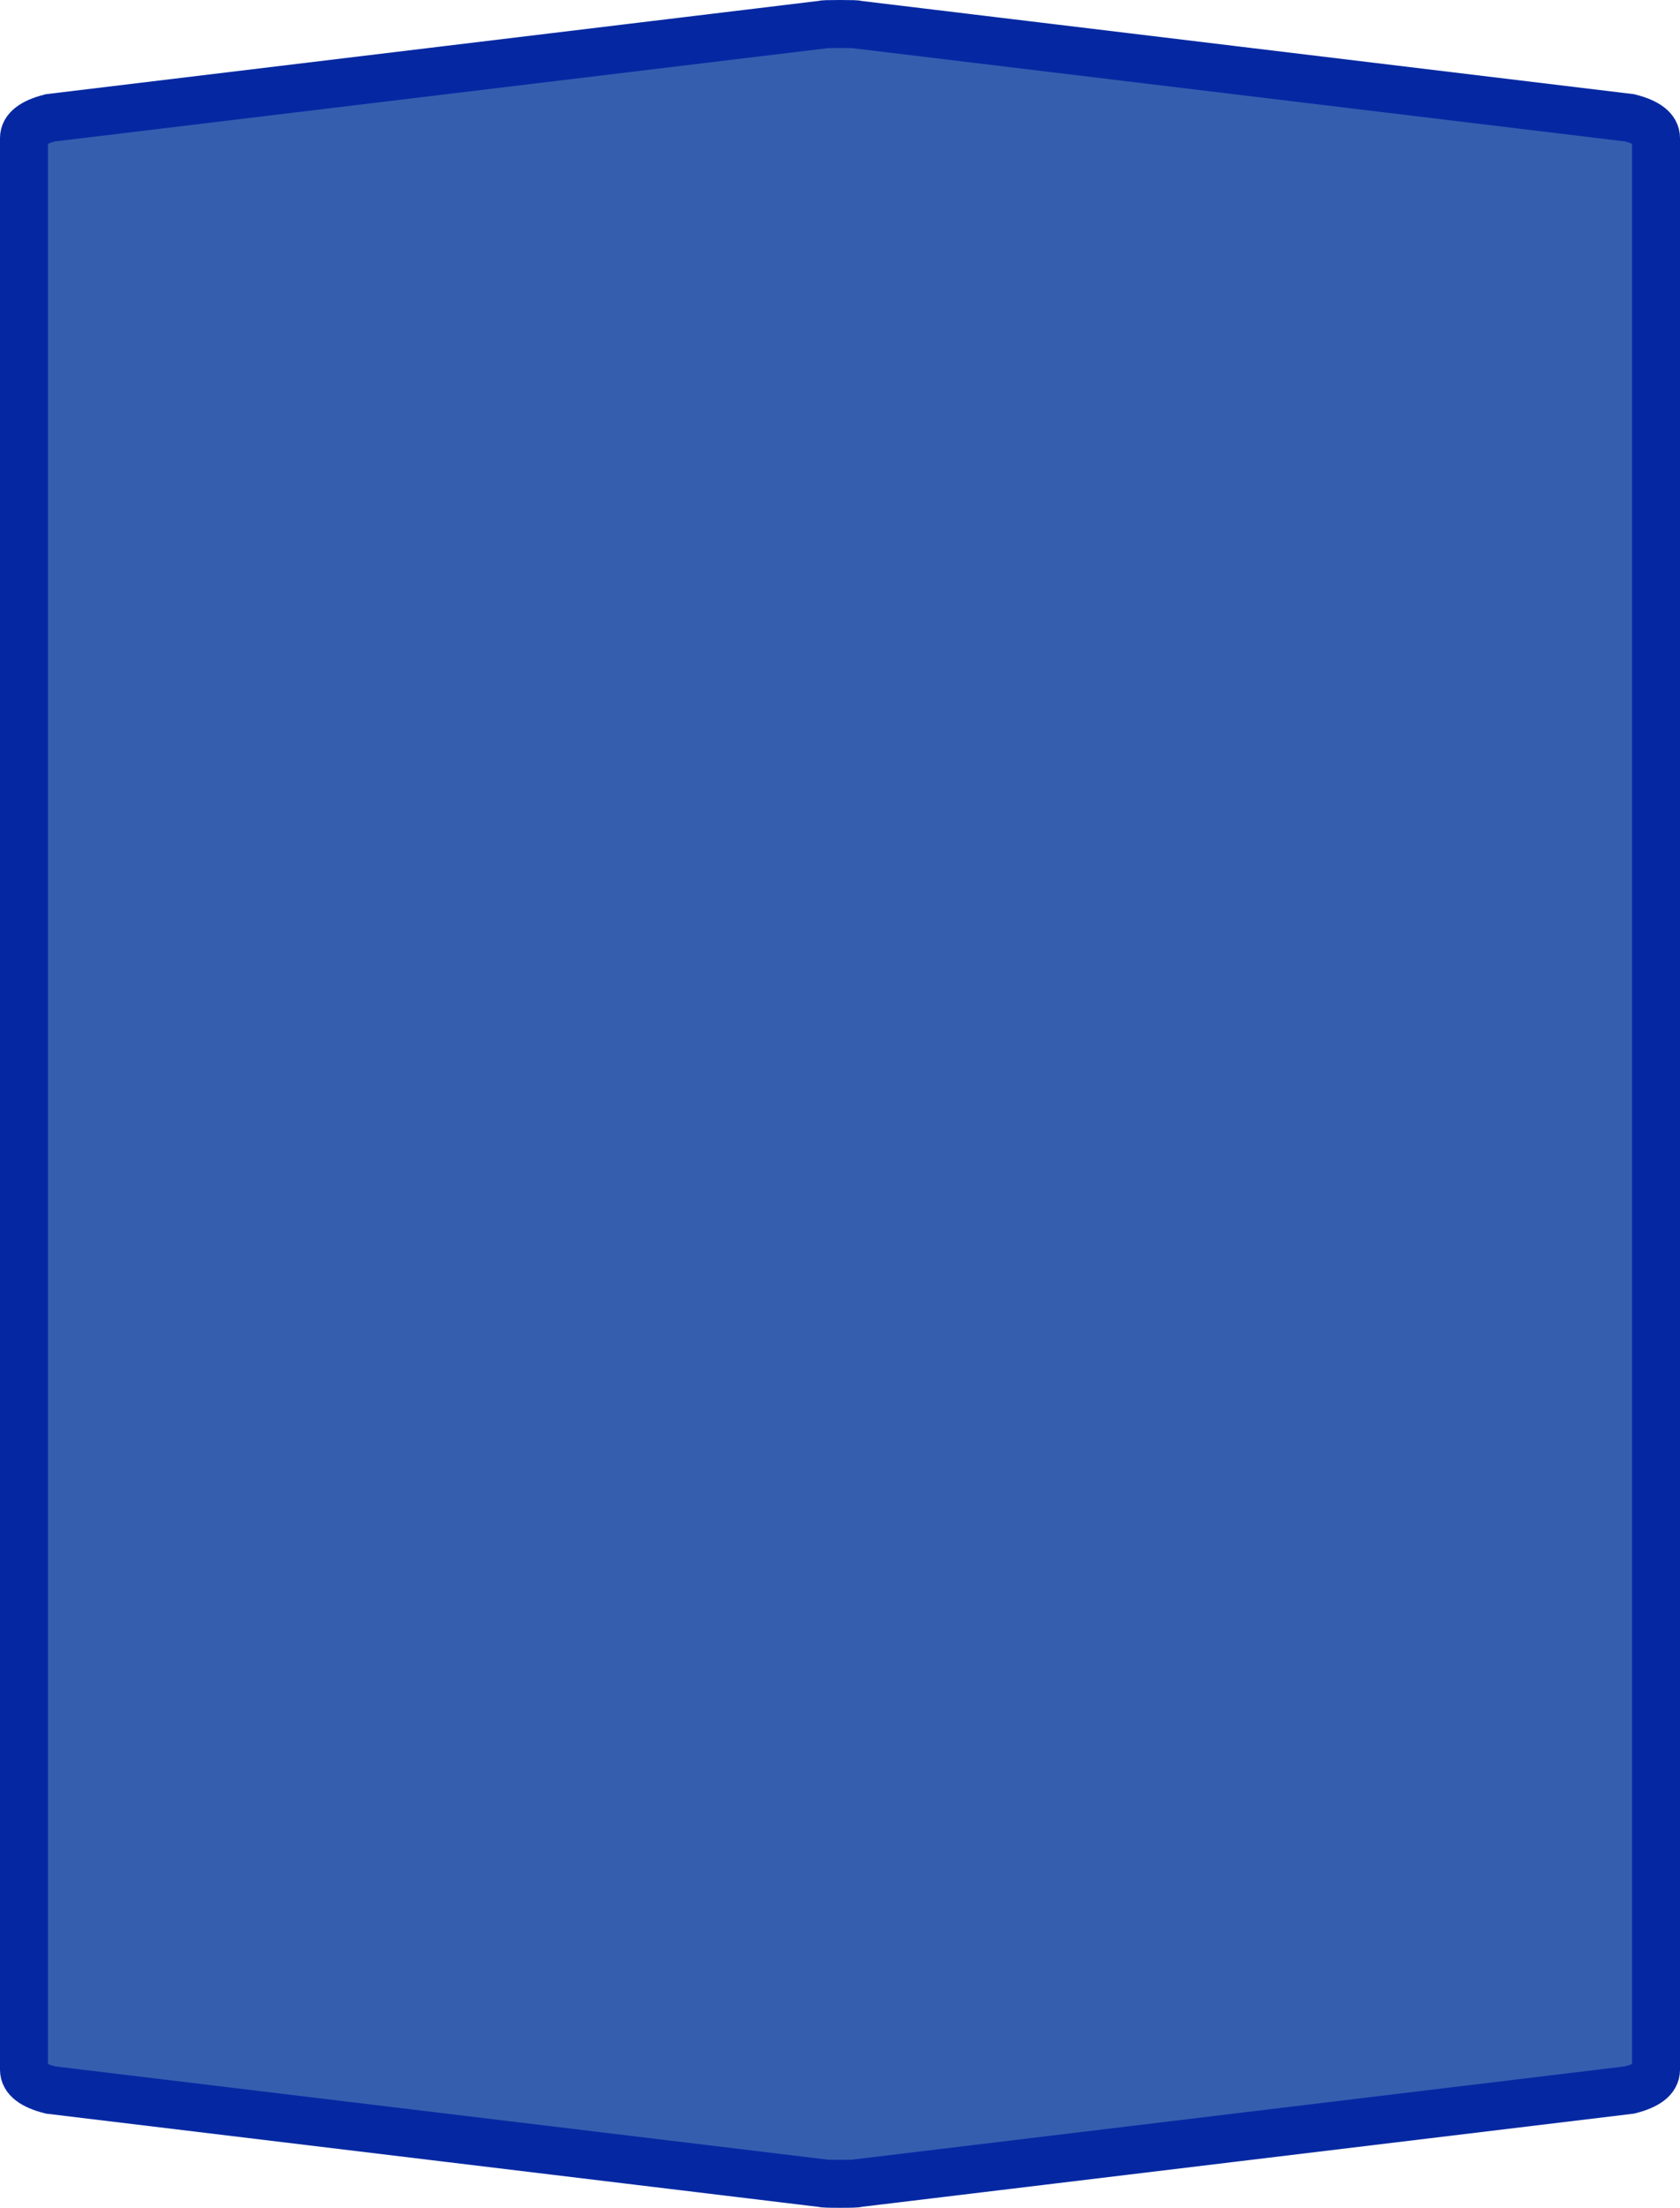 <?xml version="1.0" encoding="UTF-8" standalone="no"?>
<svg
   xmlns:dc="http://purl.org/dc/elements/1.1/"
   xmlns:cc="http://creativecommons.org/ns#"
   xmlns:rdf="http://www.w3.org/1999/02/22-rdf-syntax-ns#"
   xmlns:svg="http://www.w3.org/2000/svg"
   xmlns="http://www.w3.org/2000/svg"
   xmlns:sodipodi="http://sodipodi.sourceforge.net/DTD/sodipodi-0.dtd"
   xmlns:inkscape="http://www.inkscape.org/namespaces/inkscape"
   width="100%"
   height="100%"
   viewBox="0 0 35.0 46.0"
   id="svg2"
   version="1.1"
   inkscape:version="0.91 r13725"
   sodipodi:docname="autobahn_4x4_z16.svg">
  <defs
     id="defs7" />
  <sodipodi:namedview
     pagecolor="#ffffff"
     bordercolor="#666666"
     borderopacity="1"
     objecttolerance="10"
     gridtolerance="10"
     guidetolerance="10"
     inkscape:pageopacity="0"
     inkscape:pageshadow="2"
     inkscape:window-width="1119"
     inkscape:window-height="768"
     id="namedview5"
     showgrid="false"
     inkscape:zoom="5.1304348"
     inkscape:cx="17.5"
     inkscape:cy="23.097458"
     inkscape:window-x="257"
     inkscape:window-y="135"
     inkscape:window-maximized="0"
     inkscape:current-layer="svg2" />
  <path
     style="fill:#365eaf;fill-opacity:1;stroke:#0528a2;stroke-width:1;stroke-miterlimit:4;stroke-dasharray:none;stroke-opacity:1"
     d="m 17.5,0.5 c -0.244,0 -0.365,0.004 -0.365,0.013 L 1.049,2.455 C 0.684,2.548 0.5,2.689 0.5,2.875 c 0,13.417 0,26.833 0,40.25 0,0.186 0.184,0.327 0.549,0.42 l 16.086,1.942 c 0,0.009 0.122,0.013 0.365,0.013 0.244,0 0.365,-0.004 0.365,-0.013 l 16.086,-1.942 c 0.366,-0.093 0.549,-0.234 0.549,-0.42 0,-13.417 0,-26.833 0,-40.25 0,-0.186 -0.184,-0.327 -0.549,-0.42 L 17.865,0.513 c 0,-0.009 -0.122,-0.013 -0.365,-0.013 z"
     id="path6"
     inkscape:connector-curvature="0"
     sodipodi:nodetypes="sccccccsccccccs" />
</svg>
